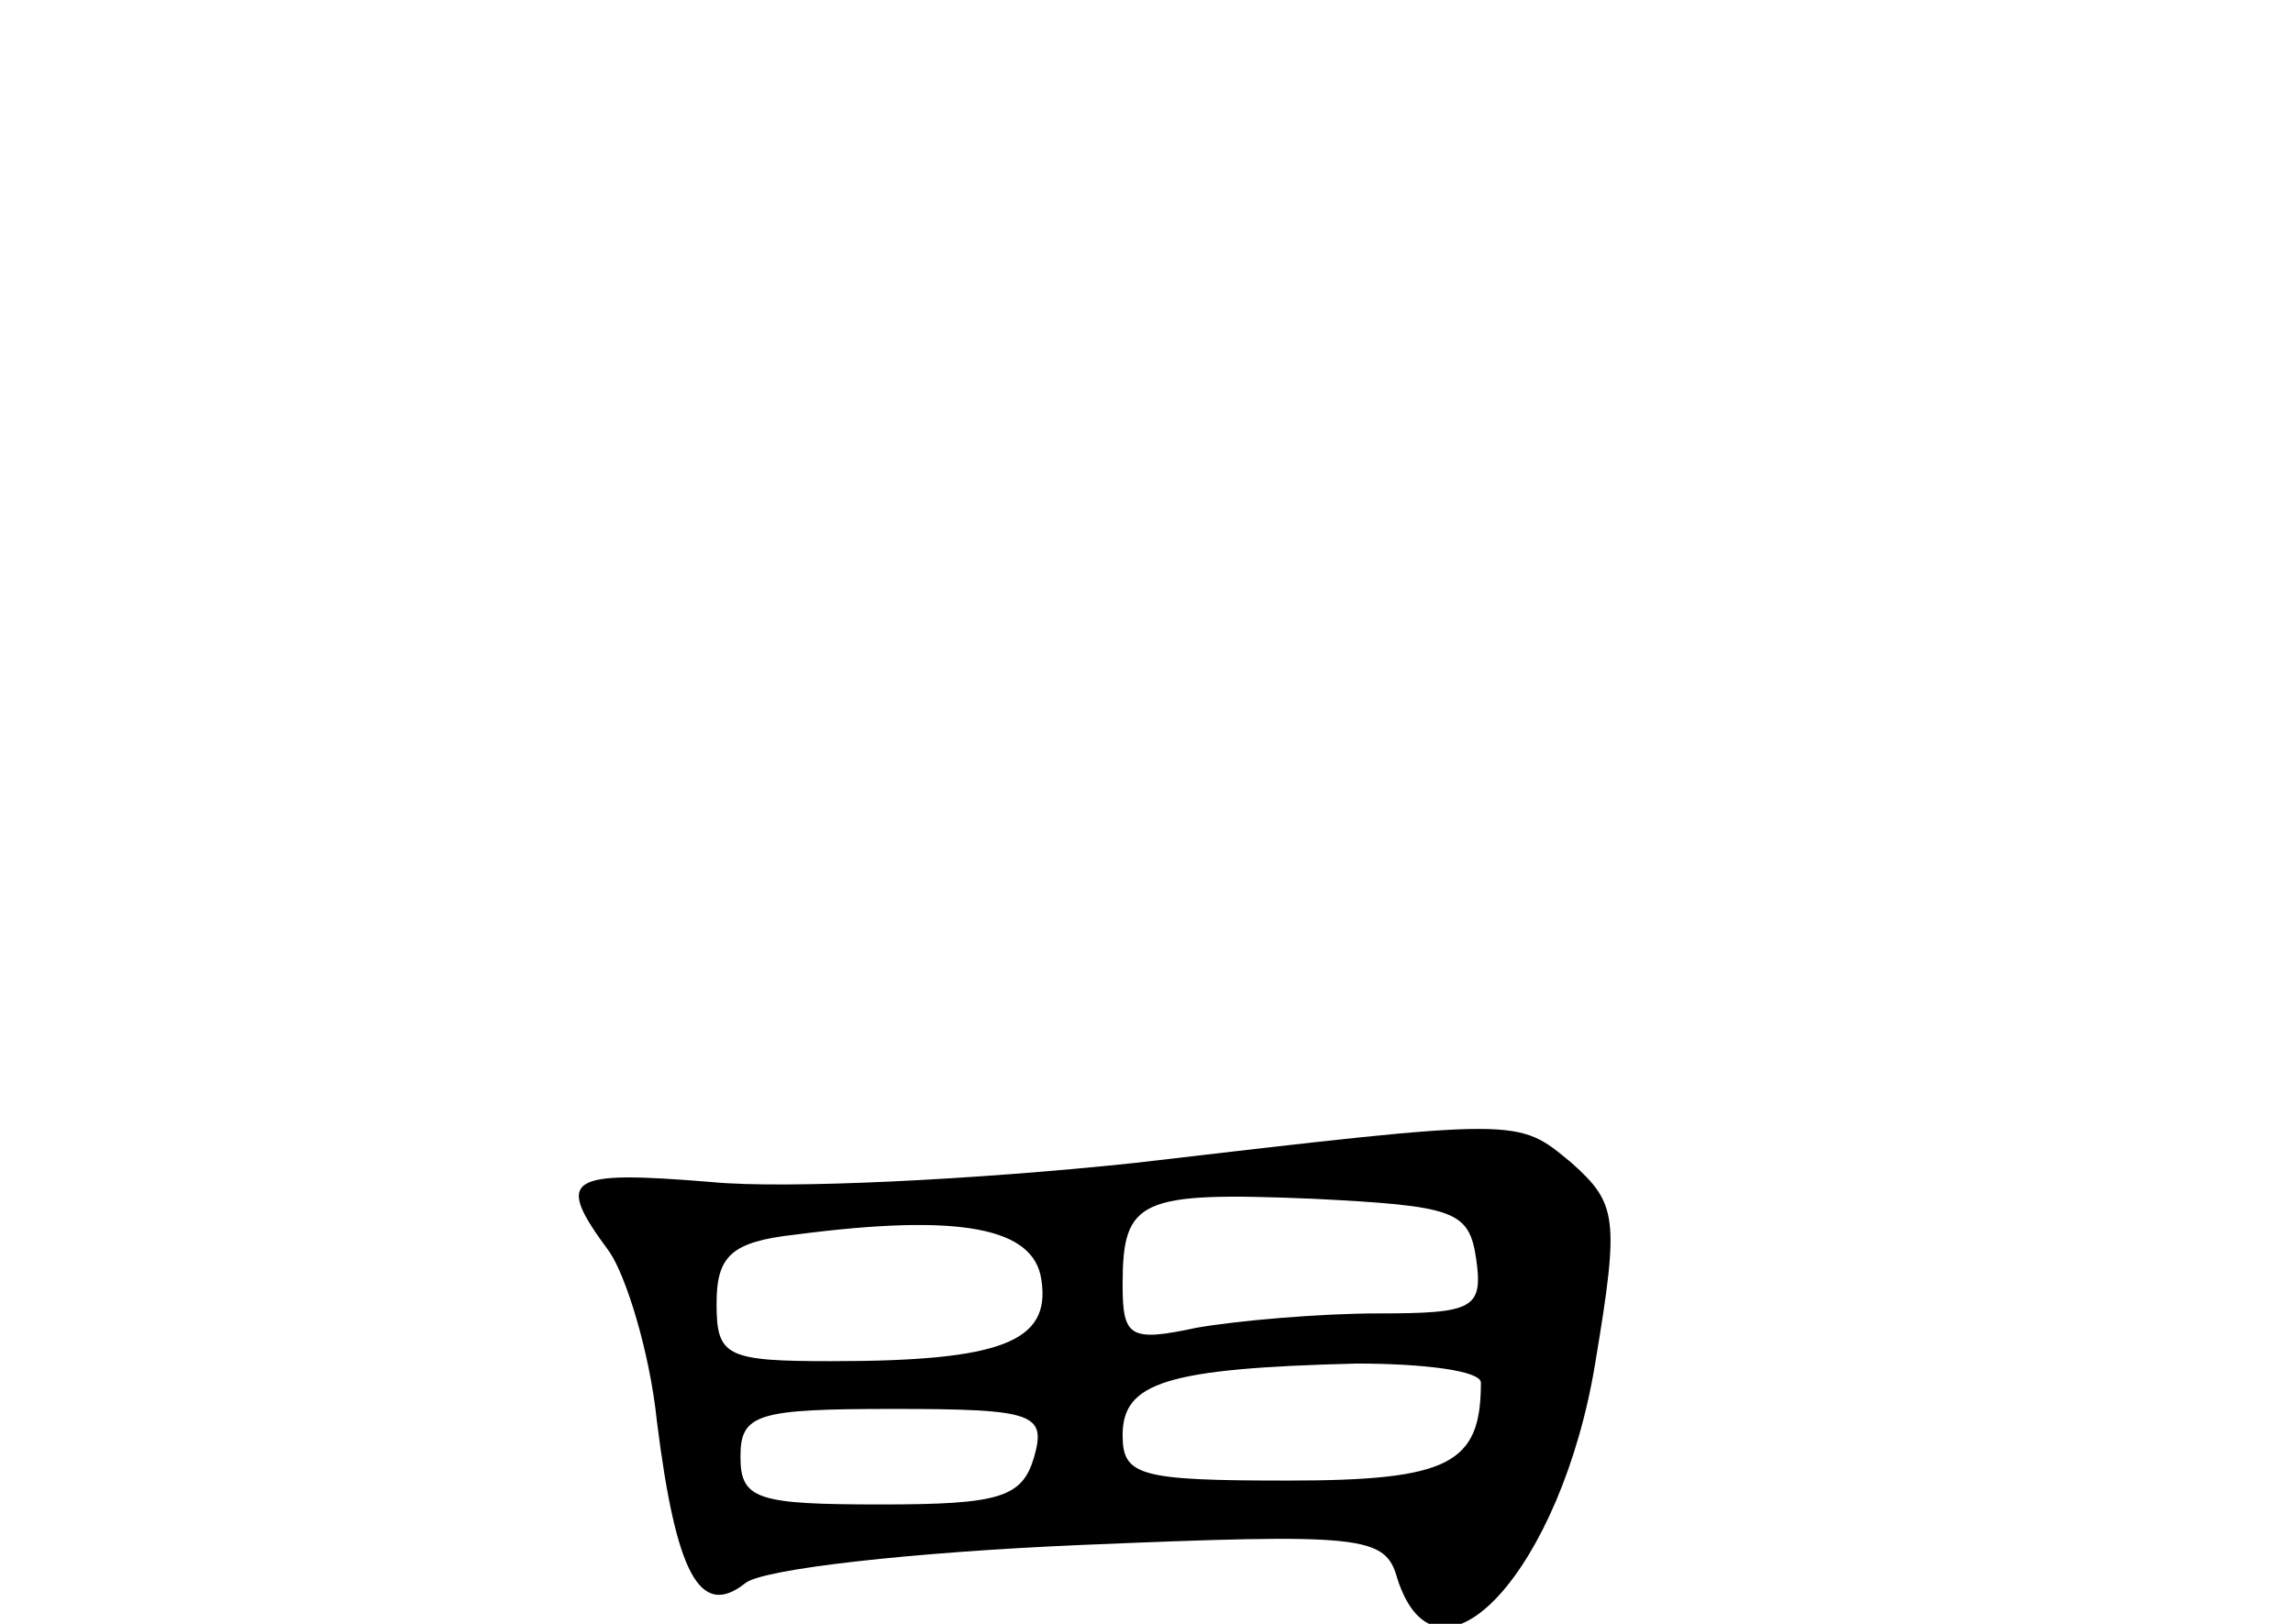 <?xml version="1.0" standalone="no"?>
<!DOCTYPE svg PUBLIC "-//W3C//DTD SVG 20010904//EN"
 "http://www.w3.org/TR/2001/REC-SVG-20010904/DTD/svg10.dtd">
<svg version="1.0" xmlns="http://www.w3.org/2000/svg"
 width="96pt" height="68pt" viewBox="0 0 96 68"
 preserveAspectRatio="xMidYMid meet">
<g transform="translate(0,68) scale(0.1,-0.1)"
fill="#000000" stroke="none">
<path d="M475 193 c-66 -7 -146 -11 -177 -8 -61 5 -66 2 -43 -29 7 -10 17 -42
20 -71 8 -64 18 -83 37 -68 7 6 70 13 140 16 119 5 128 4 133 -14 17 -53 69 4
83 91 10 60 9 66 -10 83 -23 19 -20 19 -183 0z m143 -40 c3 -21 -1 -23 -41
-23 -24 0 -59 -3 -76 -6 -28 -6 -31 -4 -31 18 0 36 7 39 80 36 59 -3 65 -5 68
-25z m-182 -9 c4 -26 -17 -34 -88 -34 -44 0 -48 2 -48 24 0 20 6 26 33 29 69
9 100 3 103 -19z m184 -43 c0 -34 -13 -41 -81 -41 -62 0 -69 2 -69 19 0 22 18
28 98 30 28 0 52 -3 52 -8z m-187 -31 c-5 -17 -14 -20 -64 -20 -52 0 -59 2
-59 20 0 18 7 20 64 20 59 0 64 -2 59 -20z"/>
</g>
</svg>
